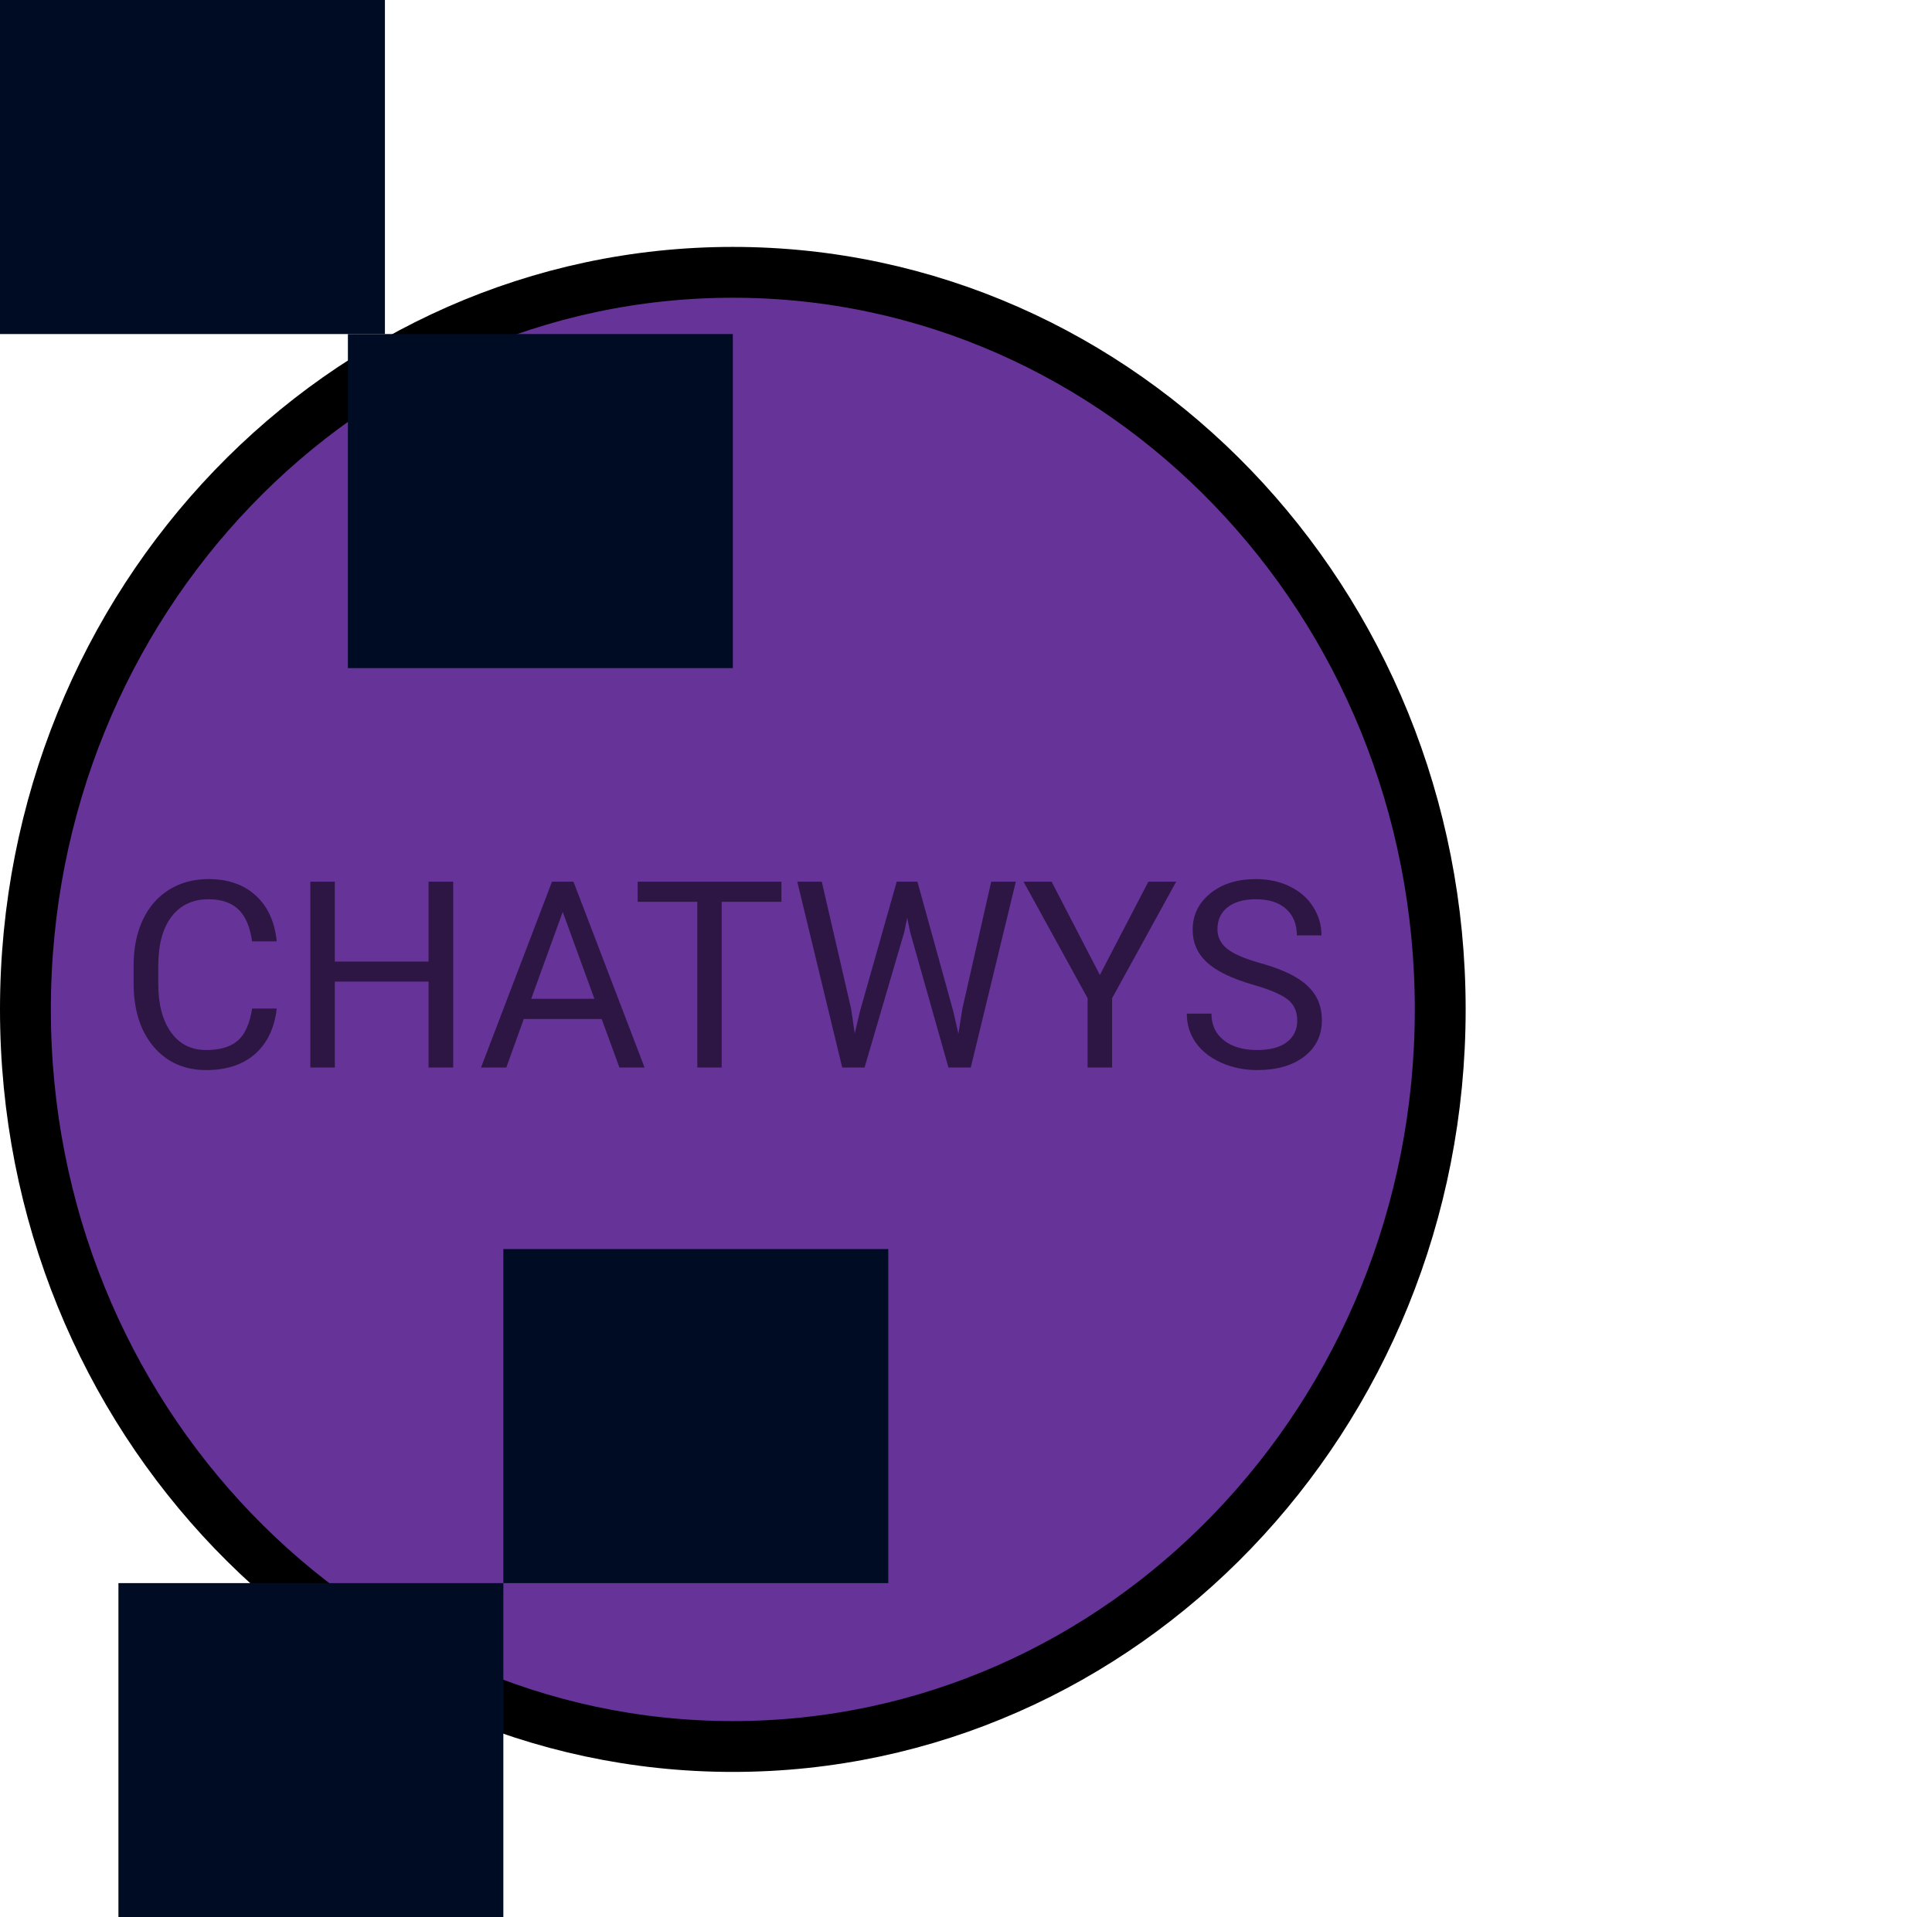 <svg width="266" height="264" viewBox="0 0 266 264" fill="none" xmlns="http://www.w3.org/2000/svg">
<path d="M198.293 139C198.293 195.19 154.557 240.5 100.897 240.5C47.236 240.5 3.5 195.19 3.5 139C3.5 82.81 47.236 37.5 100.897 37.5C154.557 37.5 198.293 82.81 198.293 139Z" fill="#663399" stroke="black" stroke-width="7"/>
<path d="M38.103 138.879C37.787 141.586 36.785 143.678 35.097 145.154C33.422 146.619 31.189 147.352 28.4 147.352C25.377 147.352 22.951 146.268 21.123 144.1C19.306 141.932 18.398 139.031 18.398 135.398V132.938C18.398 130.559 18.82 128.467 19.664 126.662C20.519 124.857 21.726 123.475 23.285 122.514C24.844 121.541 26.648 121.055 28.699 121.055C31.418 121.055 33.597 121.816 35.238 123.34C36.879 124.852 37.834 126.949 38.103 129.633H34.711C34.418 127.594 33.779 126.117 32.795 125.203C31.822 124.289 30.457 123.832 28.699 123.832C26.543 123.832 24.849 124.629 23.619 126.223C22.4 127.816 21.791 130.084 21.791 133.025V135.504C21.791 138.281 22.371 140.49 23.531 142.131C24.691 143.771 26.314 144.592 28.4 144.592C30.275 144.592 31.711 144.17 32.707 143.326C33.715 142.471 34.383 140.988 34.711 138.879H38.103ZM62.396 147H59.004V135.17H46.101V147H42.726V121.406H46.101V132.41H59.004V121.406H62.396V147ZM82.84 140.32H72.117L69.709 147H66.228L76.002 121.406H78.955L88.746 147H85.283L82.84 140.32ZM73.137 137.543H81.838L77.478 125.572L73.137 137.543ZM107.59 124.184H99.363V147H96.006V124.184H87.797V121.406H107.59V124.184ZM117.187 138.932L117.68 142.307L118.4 139.266L123.463 121.406H126.31L131.25 139.266L131.953 142.359L132.498 138.914L136.471 121.406H139.863L133.658 147H130.582L125.308 128.35L124.904 126.398L124.5 128.35L119.033 147H115.957L109.769 121.406H113.144L117.187 138.932ZM151.43 134.256L158.109 121.406H161.941L153.117 137.455V147H149.742V137.455L140.918 121.406H144.785L151.43 134.256ZM172.506 135.592C169.611 134.76 167.502 133.74 166.178 132.533C164.865 131.314 164.209 129.814 164.209 128.033C164.209 126.018 165.012 124.354 166.617 123.041C168.234 121.717 170.332 121.055 172.91 121.055C174.668 121.055 176.232 121.395 177.603 122.074C178.986 122.754 180.053 123.691 180.803 124.887C181.564 126.082 181.945 127.389 181.945 128.807H178.553C178.553 127.26 178.06 126.047 177.076 125.168C176.092 124.277 174.703 123.832 172.91 123.832C171.246 123.832 169.945 124.201 169.008 124.939C168.082 125.666 167.619 126.68 167.619 127.98C167.619 129.023 168.058 129.908 168.937 130.635C169.828 131.35 171.334 132.006 173.455 132.604C175.588 133.201 177.252 133.863 178.447 134.59C179.654 135.305 180.545 136.143 181.119 137.104C181.705 138.064 181.998 139.195 181.998 140.496C181.998 142.57 181.189 144.234 179.572 145.488C177.955 146.73 175.793 147.352 173.086 147.352C171.328 147.352 169.687 147.018 168.164 146.35C166.641 145.67 165.463 144.744 164.631 143.572C163.81 142.4 163.4 141.07 163.4 139.582H166.793C166.793 141.129 167.361 142.354 168.498 143.256C169.646 144.146 171.176 144.592 173.086 144.592C174.867 144.592 176.232 144.229 177.182 143.502C178.131 142.775 178.605 141.785 178.605 140.531C178.605 139.277 178.166 138.311 177.287 137.631C176.408 136.939 174.814 136.26 172.506 135.592Z" fill="black" fill-opacity="0.56"/>
<rect width="52.996" height="46" fill="#000C24"/>
<rect x="69.303" y="172" width="52.996" height="46" fill="#000C24"/>
<rect x="16.306" y="218" width="52.996" height="46" fill="#000C24"/>
<rect x="47.9" y="46" width="52.996" height="46" fill="#000C24"/>
</svg>
